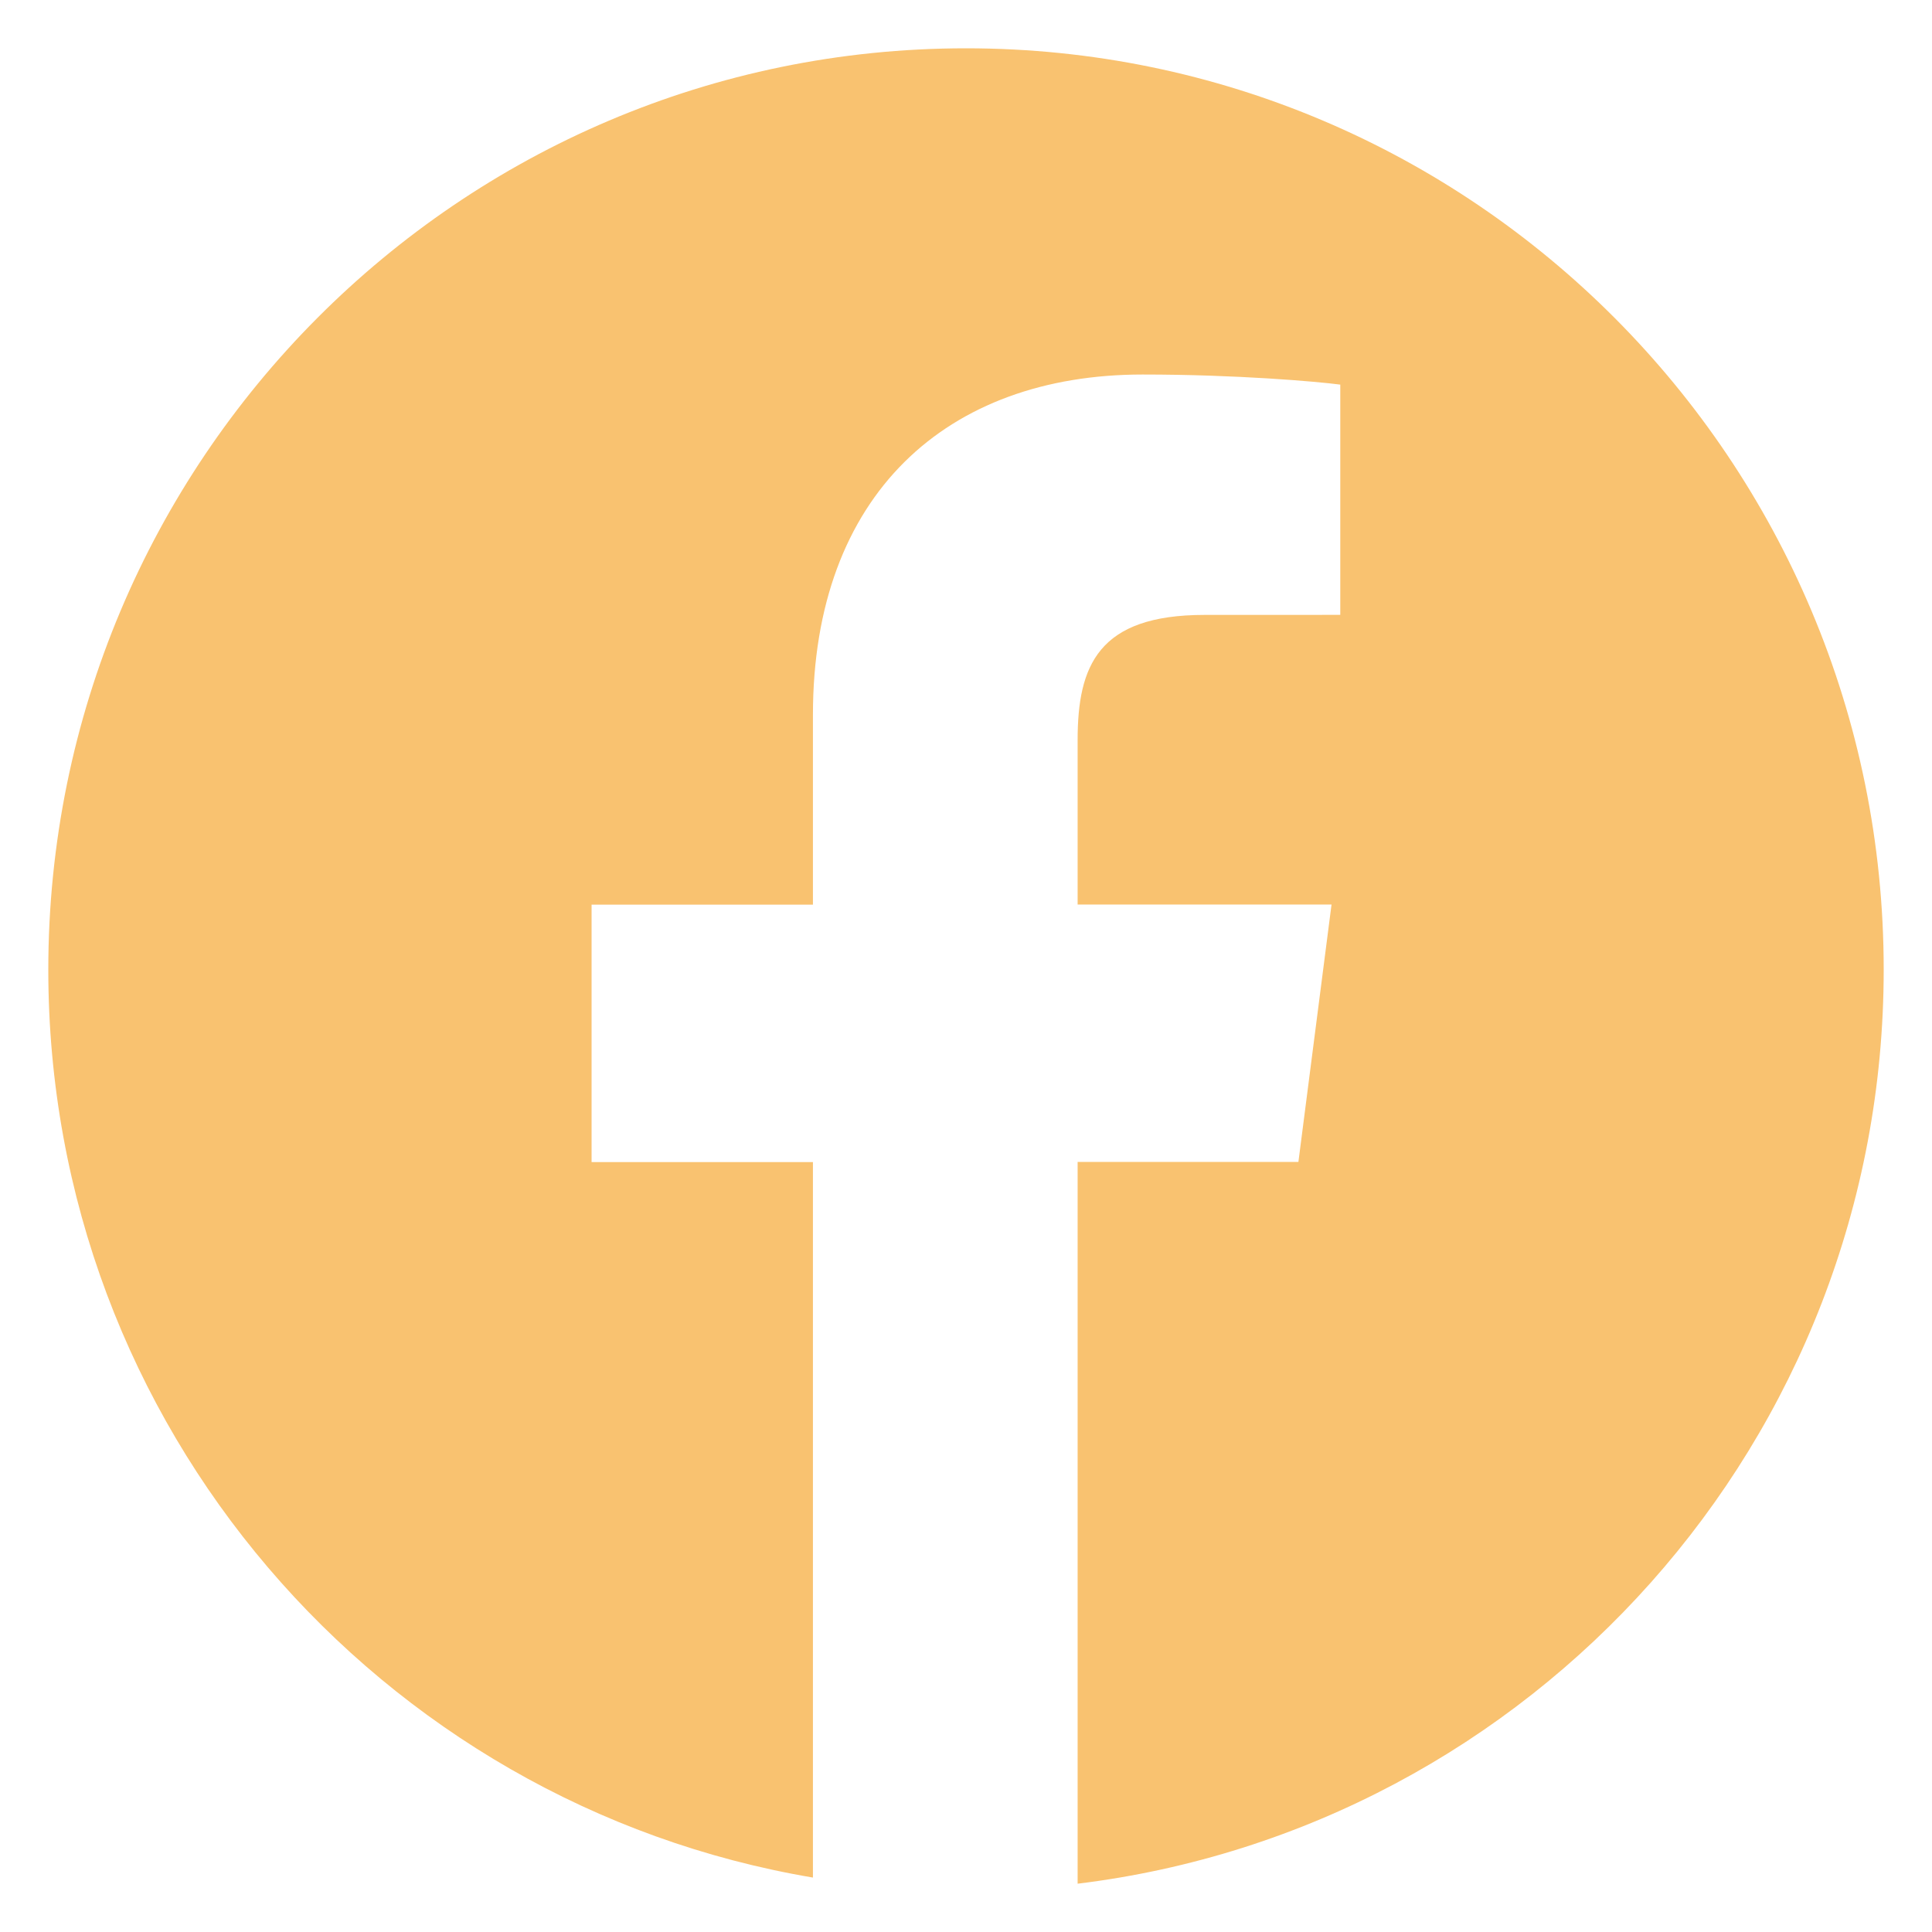 <?xml version="1.0" encoding="UTF-8"?>
<svg width="40px" height="40px" viewBox="0 0 40 40" version="1.1" xmlns="http://www.w3.org/2000/svg" xmlns:xlink="http://www.w3.org/1999/xlink">
    <title>Group 22</title>
    <g id="Web" stroke="none" stroke-width="1" fill="none" fill-rule="evenodd">
        <g id="赫綵官網/首頁02_Hover" transform="translate(-52, -1187)">
            <g id="Group-34" transform="translate(32, 886)">
                <g id="Group-22" transform="translate(20, 301)">
                    <rect id="Rectangle-Copy-41" x="0" y="0" width="40" height="40"></rect>
                    <path d="M20,1 C9.507,1 1,9.542 1,20.08 C1,29.53 7.85,37.357 16.831,38.873 L16.831,24.06 L12.248,24.06 L12.248,18.73 L16.831,18.73 L16.831,14.799 C16.831,10.239 19.605,7.754 23.657,7.754 C25.598,7.754 27.265,7.899 27.749,7.963 L27.749,12.73 L24.939,12.731 C22.736,12.731 22.311,13.782 22.311,15.325 L22.311,18.727 L27.568,18.727 L26.882,24.057 L22.311,24.057 L22.311,39 C31.712,37.851 39,29.825 39,20.074 C39,9.542 30.493,1 20,1 Z" id="Path" fill="#F9C270"></path>
                </g>
            </g>
        </g>
    </g>
</svg>